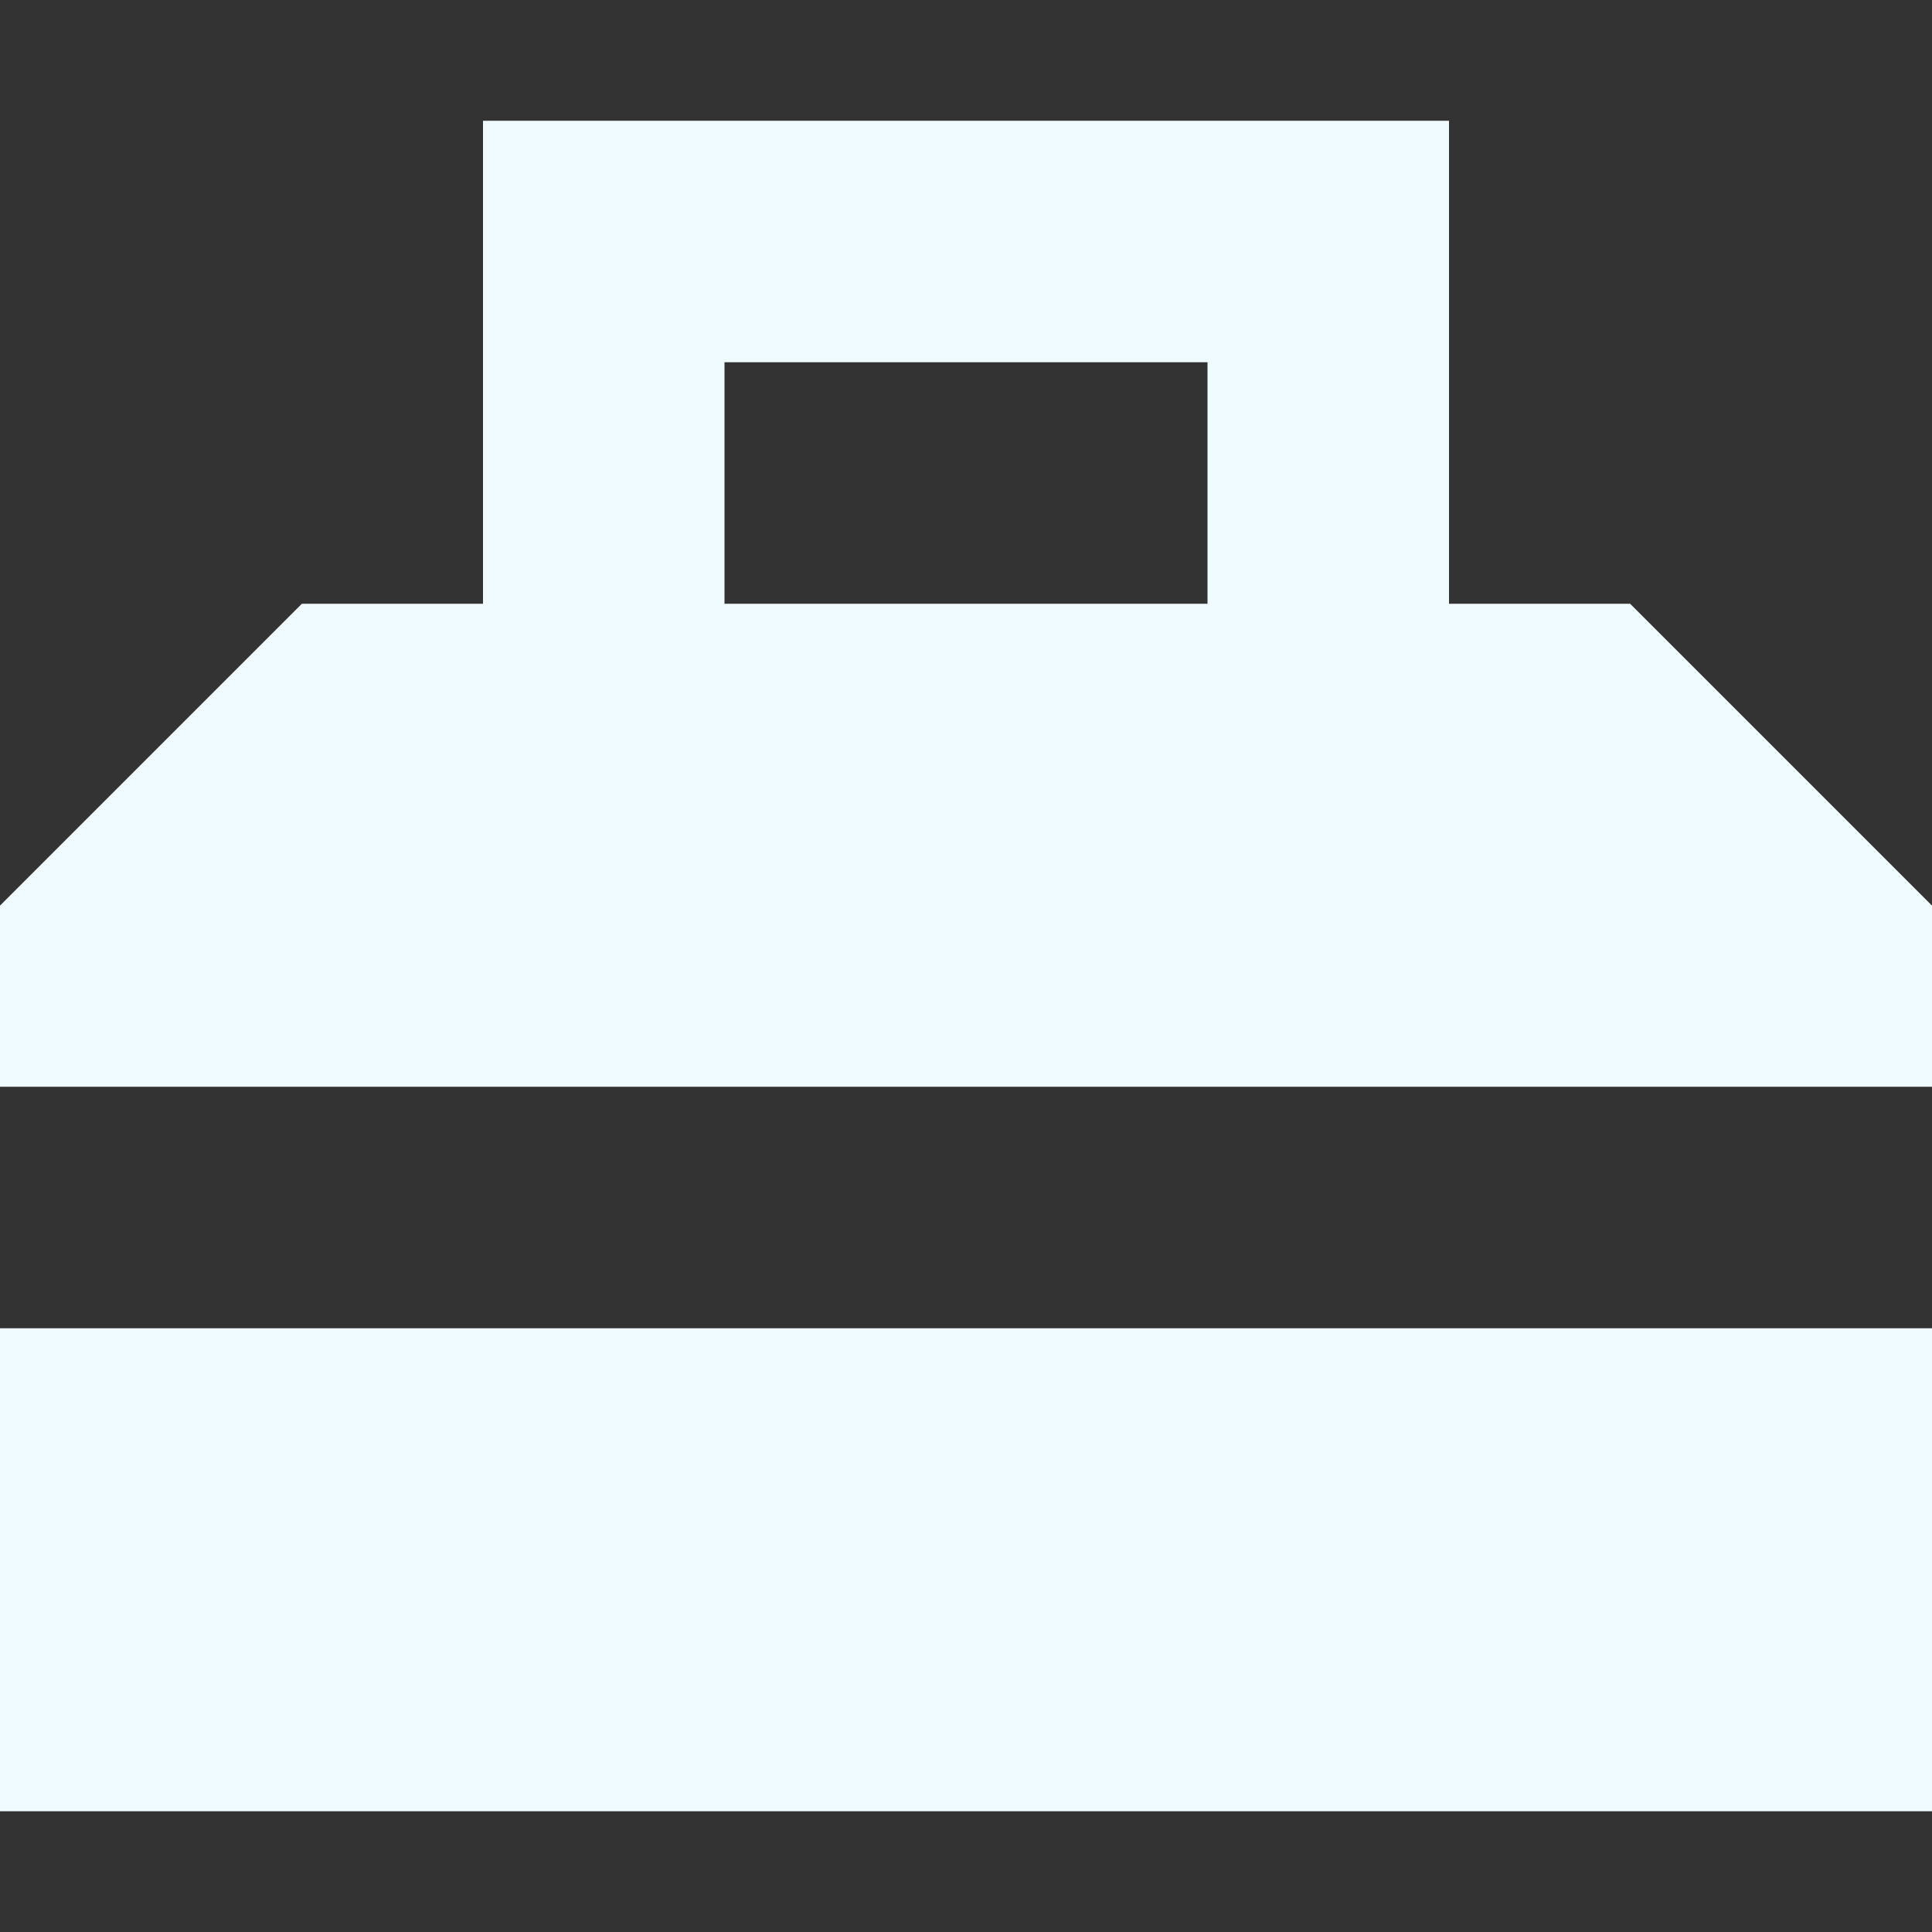 <svg width="16" height="16" viewBox="0 0 16 16" fill="none" xmlns="http://www.w3.org/2000/svg">
<rect x="0" y="0" width="16" height="16" fill="#333333" stroke="none"/>
<path fill-rule="evenodd" clip-rule="evenodd" d="M4 1H12V5H13.5L16 7.5V9H0V7.5L2.5 5H4V1ZM10 3V5H6V3H10Z" fill="#EFFBFF"/>
<path d="M0 11V15H16V11H0Z" fill="#EFFBFF"/>
</svg>
